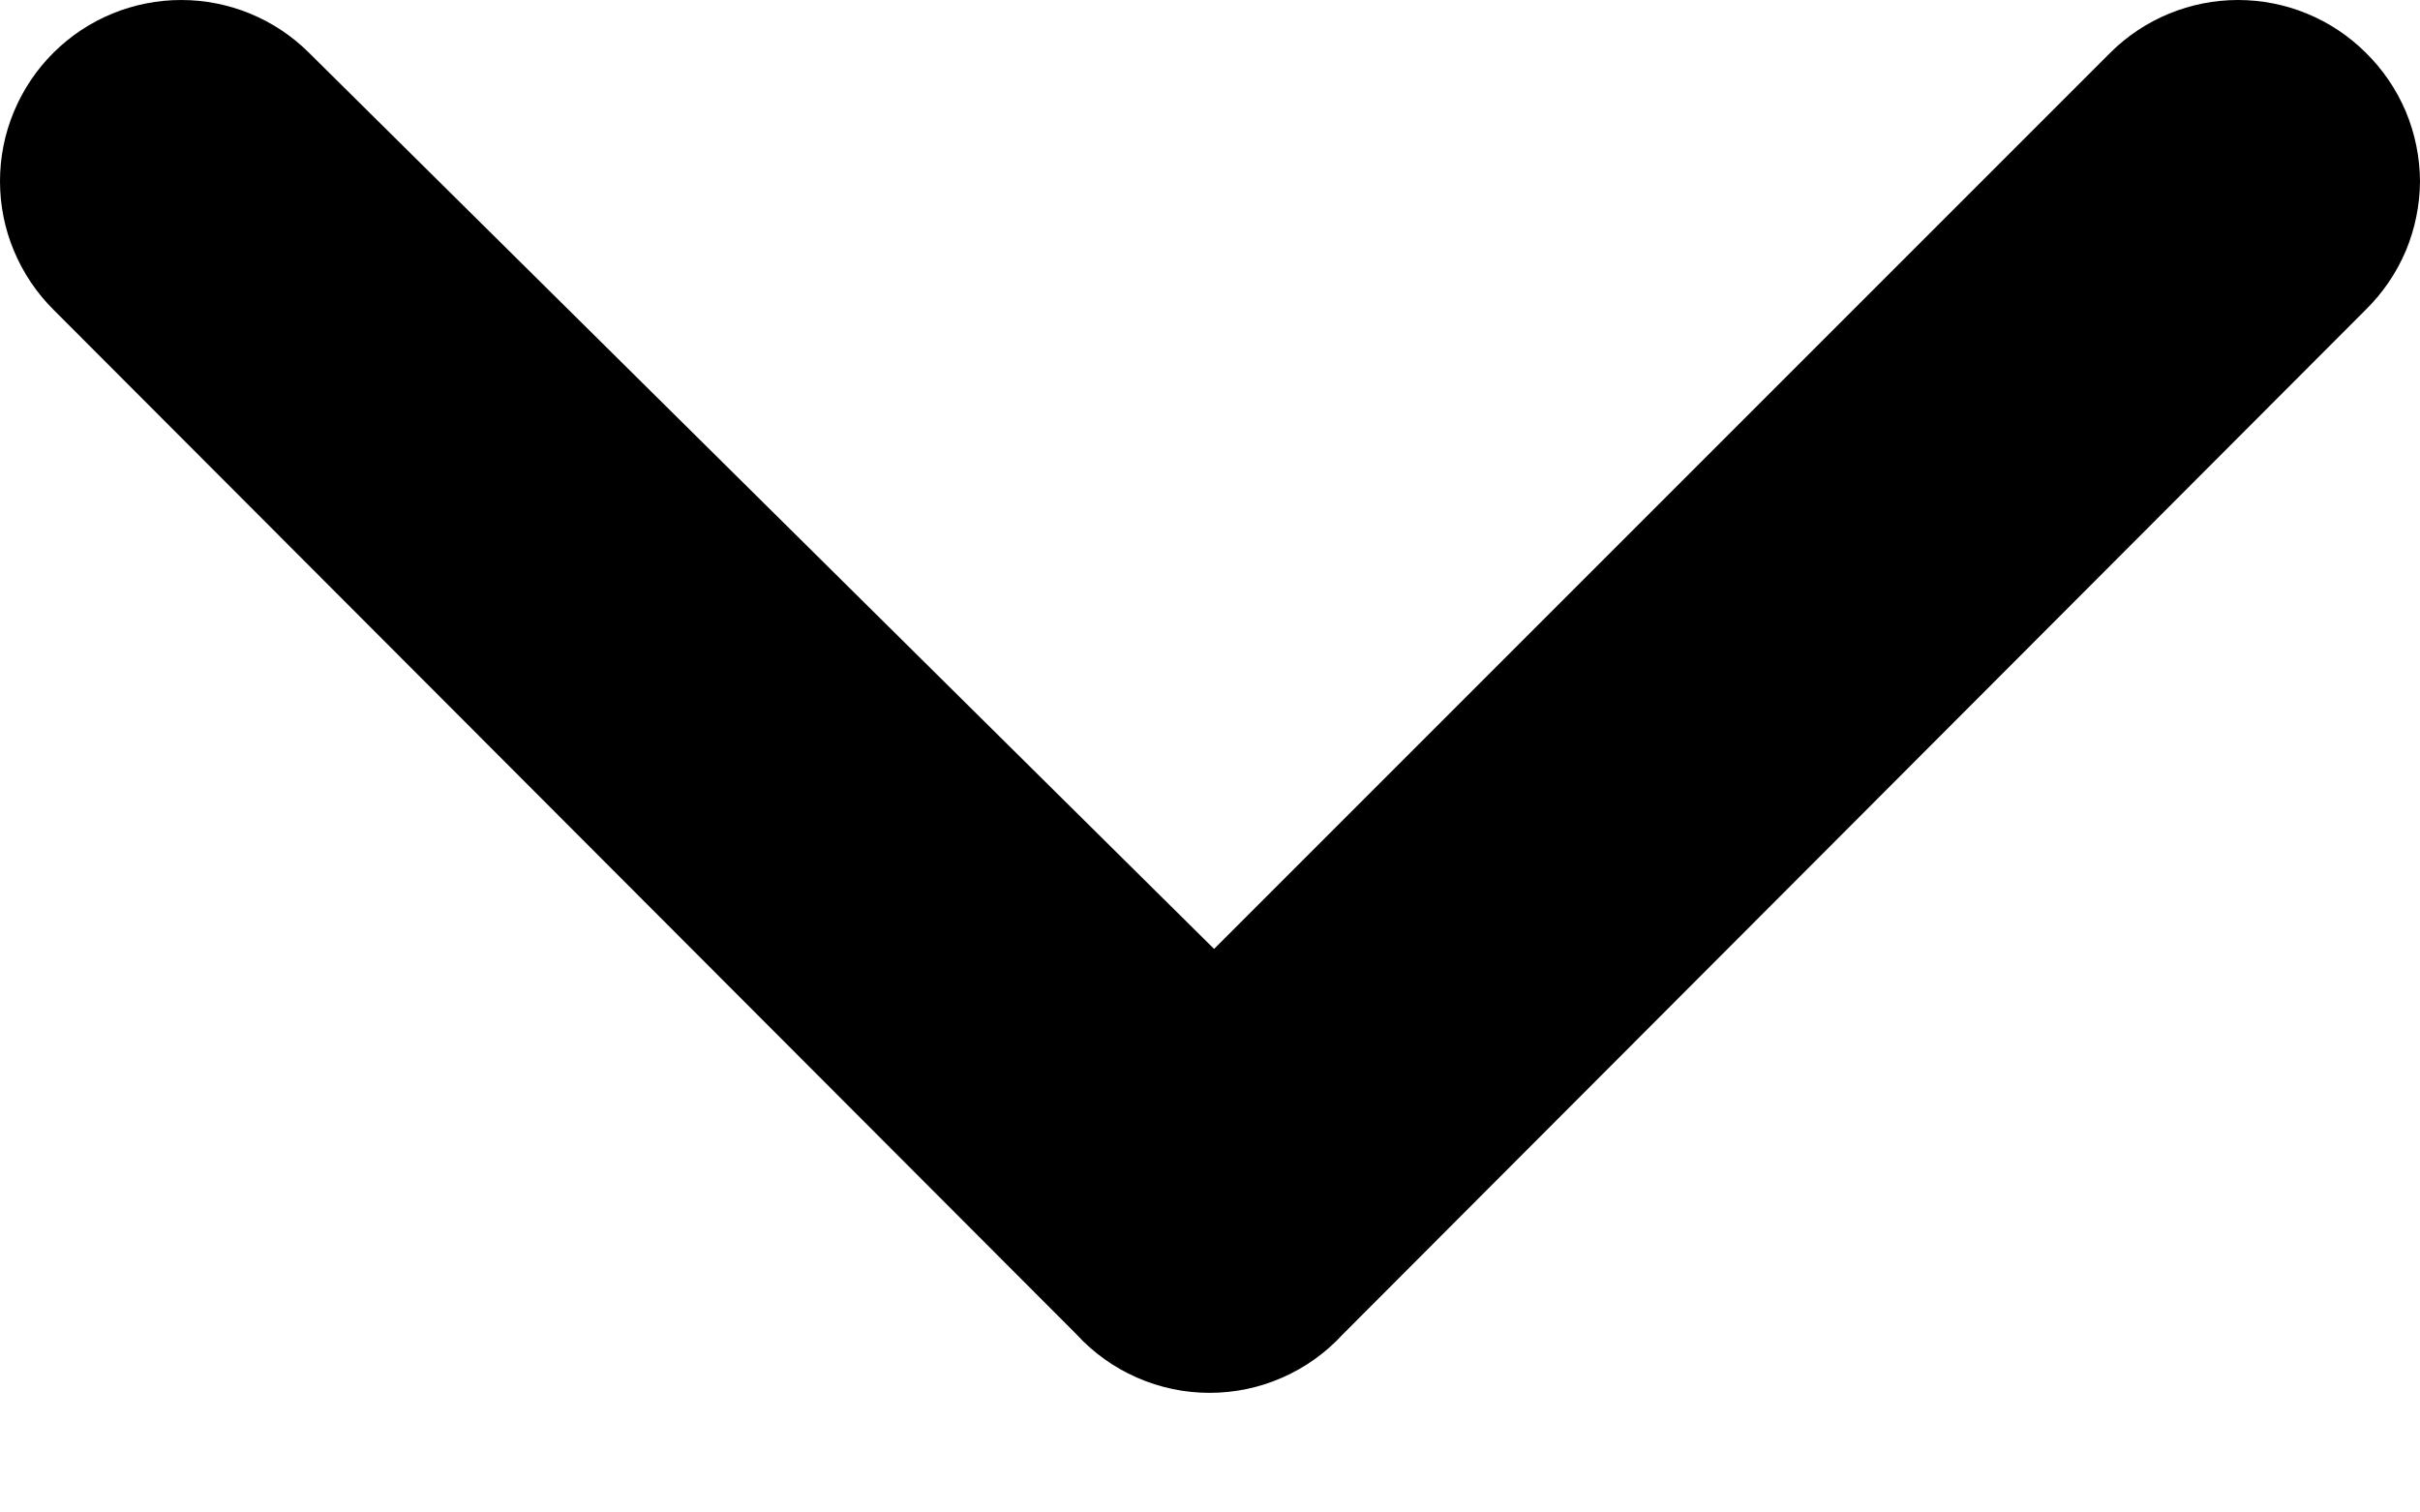 <svg width="16" height="10" viewBox="0 0 16 10" fill="none" xmlns="http://www.w3.org/2000/svg">
<path d="M7.118 8.823L0.354 2.048C0.242 1.937 0.153 1.804 0.092 1.658C0.031 1.513 -5.92754e-08 1.356 -5.23677e-08 1.198C-4.546e-08 1.04 0.031 0.884 0.092 0.738C0.153 0.592 0.242 0.459 0.354 0.348C0.578 0.125 0.882 3.85442e-08 1.198 5.2368e-08C1.514 6.61919e-08 1.818 0.125 2.042 0.348L8.027 6.274L13.953 0.348C14.177 0.125 14.481 6.32971e-07 14.797 6.46794e-07C15.113 6.60618e-07 15.417 0.125 15.641 0.348C15.754 0.459 15.844 0.591 15.906 0.737C15.967 0.883 15.999 1.04 16 1.198C15.999 1.356 15.967 1.513 15.906 1.659C15.844 1.805 15.754 1.937 15.641 2.048L8.877 8.823C8.765 8.945 8.629 9.042 8.478 9.108C8.326 9.175 8.163 9.209 7.997 9.209C7.832 9.209 7.669 9.175 7.517 9.108C7.366 9.042 7.23 8.945 7.118 8.823V8.823Z" fill="black"/>
</svg>
